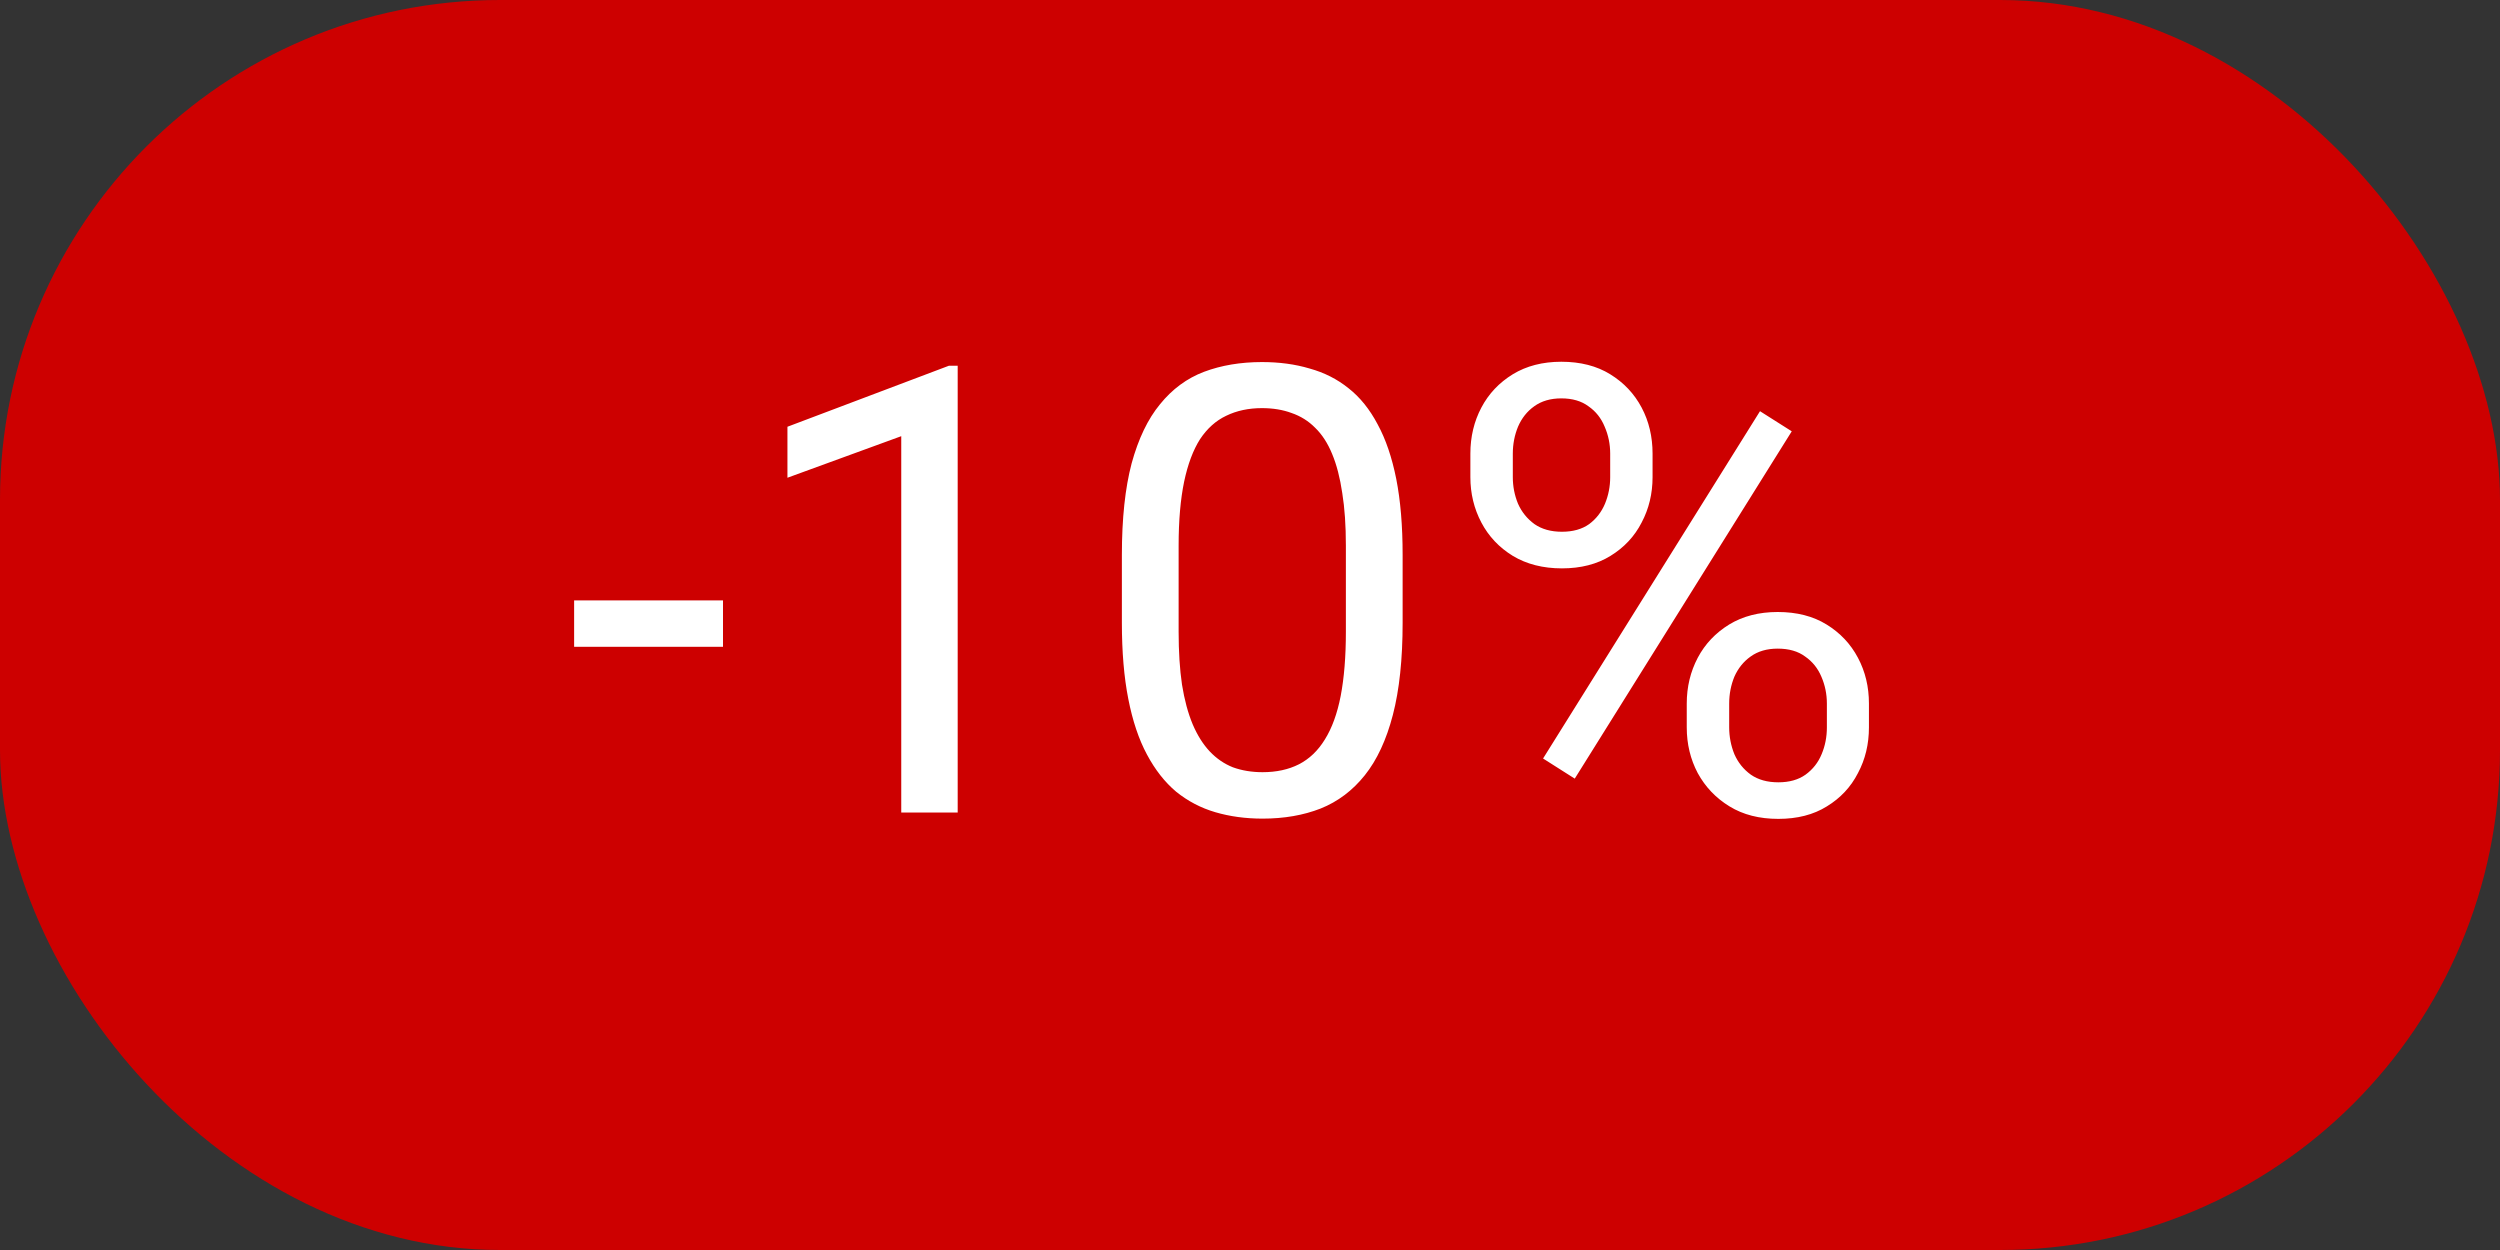 <svg width="40" height="20" viewBox="0 0 40 20" fill="none" xmlns="http://www.w3.org/2000/svg">
<rect x="0" y="0" width="40" height="20" fill="#333333" stroke="none"/>
<rect width="40" height="20" rx="8" fill="#CD0000"/>
<path d="M11.568 9.606V10.349H9.186V9.606H11.568ZM15.323 5.852V13H14.42V6.979L12.599 7.644V6.828L15.182 5.852H15.323ZM22.442 8.879V9.963C22.442 10.546 22.39 11.037 22.286 11.438C22.182 11.838 22.032 12.16 21.837 12.404C21.642 12.648 21.406 12.826 21.129 12.937C20.855 13.044 20.546 13.098 20.201 13.098C19.928 13.098 19.675 13.063 19.444 12.995C19.213 12.927 19.005 12.818 18.819 12.668C18.637 12.515 18.481 12.316 18.351 12.072C18.22 11.828 18.121 11.532 18.053 11.184C17.984 10.835 17.95 10.428 17.95 9.963V8.879C17.95 8.296 18.002 7.808 18.106 7.414C18.214 7.02 18.365 6.704 18.561 6.467C18.756 6.226 18.99 6.053 19.264 5.949C19.54 5.845 19.85 5.793 20.191 5.793C20.468 5.793 20.722 5.827 20.953 5.896C21.188 5.961 21.396 6.066 21.578 6.213C21.76 6.356 21.915 6.548 22.042 6.789C22.172 7.027 22.271 7.318 22.34 7.663C22.408 8.008 22.442 8.413 22.442 8.879ZM21.534 10.109V8.728C21.534 8.409 21.515 8.129 21.476 7.888C21.44 7.644 21.386 7.435 21.314 7.263C21.243 7.09 21.152 6.95 21.041 6.843C20.934 6.735 20.808 6.657 20.665 6.608C20.525 6.556 20.367 6.53 20.191 6.53C19.977 6.53 19.786 6.571 19.62 6.652C19.454 6.73 19.314 6.856 19.2 7.028C19.09 7.201 19.005 7.427 18.946 7.707C18.888 7.987 18.858 8.327 18.858 8.728V10.109C18.858 10.428 18.876 10.71 18.912 10.954C18.951 11.198 19.008 11.41 19.083 11.589C19.158 11.765 19.249 11.909 19.356 12.023C19.464 12.137 19.588 12.222 19.727 12.277C19.871 12.329 20.029 12.355 20.201 12.355C20.422 12.355 20.616 12.313 20.782 12.229C20.948 12.144 21.087 12.012 21.197 11.833C21.311 11.651 21.396 11.418 21.451 11.135C21.506 10.848 21.534 10.507 21.534 10.109ZM23.526 7.634V7.258C23.526 6.988 23.585 6.742 23.702 6.521C23.819 6.299 23.987 6.122 24.205 5.988C24.423 5.855 24.682 5.788 24.981 5.788C25.287 5.788 25.548 5.855 25.763 5.988C25.981 6.122 26.148 6.299 26.266 6.521C26.383 6.742 26.441 6.988 26.441 7.258V7.634C26.441 7.897 26.383 8.14 26.266 8.361C26.152 8.583 25.986 8.76 25.768 8.894C25.553 9.027 25.294 9.094 24.991 9.094C24.689 9.094 24.426 9.027 24.205 8.894C23.987 8.76 23.819 8.583 23.702 8.361C23.585 8.14 23.526 7.897 23.526 7.634ZM24.205 7.258V7.634C24.205 7.784 24.233 7.925 24.288 8.059C24.347 8.192 24.435 8.301 24.552 8.386C24.669 8.467 24.815 8.508 24.991 8.508C25.167 8.508 25.312 8.467 25.426 8.386C25.54 8.301 25.624 8.192 25.68 8.059C25.735 7.925 25.763 7.784 25.763 7.634V7.258C25.763 7.105 25.733 6.962 25.675 6.828C25.619 6.691 25.533 6.582 25.416 6.501C25.302 6.416 25.157 6.374 24.981 6.374C24.809 6.374 24.664 6.416 24.547 6.501C24.433 6.582 24.347 6.691 24.288 6.828C24.233 6.962 24.205 7.105 24.205 7.258ZM26.988 11.638V11.257C26.988 10.99 27.047 10.746 27.164 10.524C27.281 10.303 27.449 10.126 27.667 9.992C27.885 9.859 28.144 9.792 28.443 9.792C28.749 9.792 29.01 9.859 29.225 9.992C29.443 10.126 29.61 10.303 29.727 10.524C29.845 10.746 29.903 10.99 29.903 11.257V11.638C29.903 11.905 29.845 12.149 29.727 12.37C29.614 12.591 29.448 12.769 29.23 12.902C29.015 13.036 28.756 13.102 28.453 13.102C28.15 13.102 27.89 13.036 27.672 12.902C27.454 12.769 27.285 12.591 27.164 12.37C27.047 12.149 26.988 11.905 26.988 11.638ZM27.667 11.257V11.638C27.667 11.787 27.695 11.931 27.75 12.067C27.809 12.201 27.896 12.31 28.014 12.395C28.131 12.476 28.277 12.517 28.453 12.517C28.629 12.517 28.774 12.476 28.888 12.395C29.005 12.31 29.091 12.201 29.146 12.067C29.202 11.934 29.23 11.791 29.23 11.638V11.257C29.23 11.104 29.2 10.961 29.142 10.827C29.086 10.694 29 10.586 28.883 10.505C28.769 10.42 28.622 10.378 28.443 10.378C28.271 10.378 28.126 10.42 28.009 10.505C27.895 10.586 27.809 10.694 27.75 10.827C27.695 10.961 27.667 11.104 27.667 11.257ZM28.668 6.901L25.196 12.458L24.689 12.136L28.16 6.579L28.668 6.901Z" fill="white"/>
</svg>

